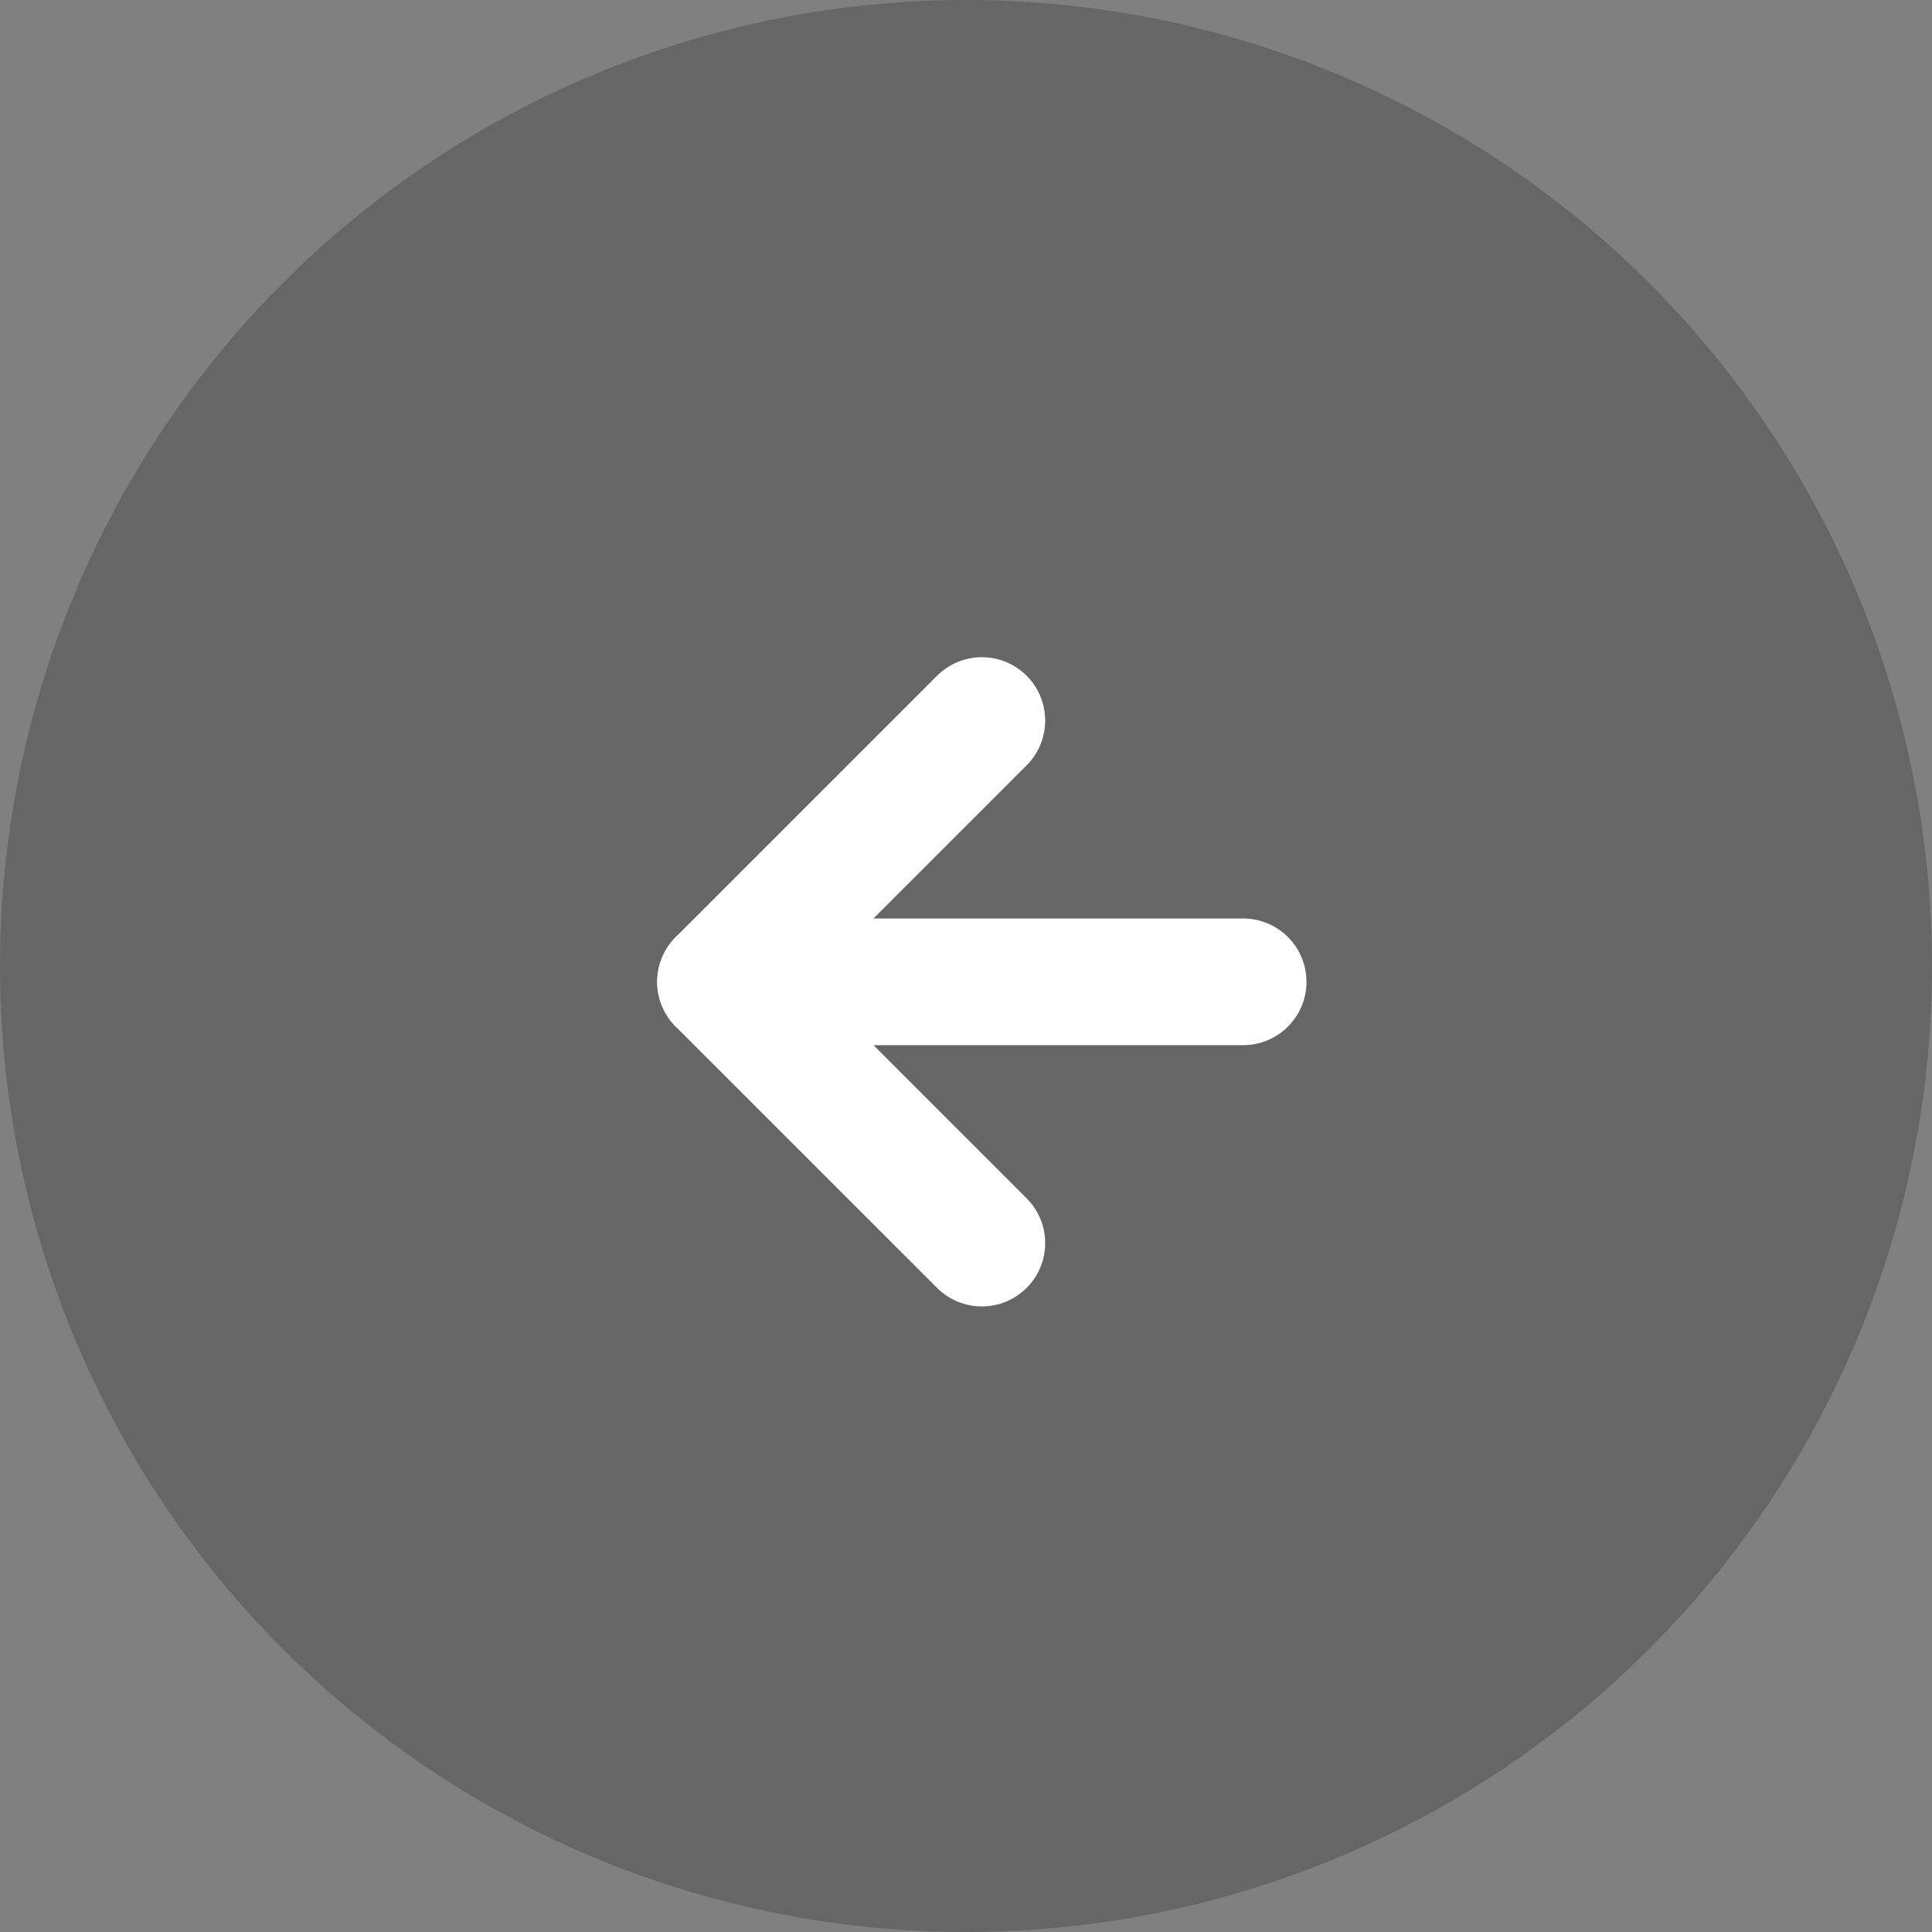 <svg xmlns="http://www.w3.org/2000/svg" width="61" height="61" viewBox="0 0 61 61" fill="none">
  <rect x="0" y="0" width="61" height="61" fill="#808080" stroke="none"/>
  <circle cx="30.5" cy="30.5" r="30.5" transform="rotate(-180 30.5 30.5)" fill="currentColor" fill-opacity="0.2"/>
  <path d="M39.25 31L22.75 31" stroke="white" stroke-width="4" stroke-linecap="round" stroke-linejoin="round"/>
  <path d="M31 39.249L22.75 31L31 22.75" stroke="white" stroke-width="4" stroke-linecap="round" stroke-linejoin="round"/>
</svg>
